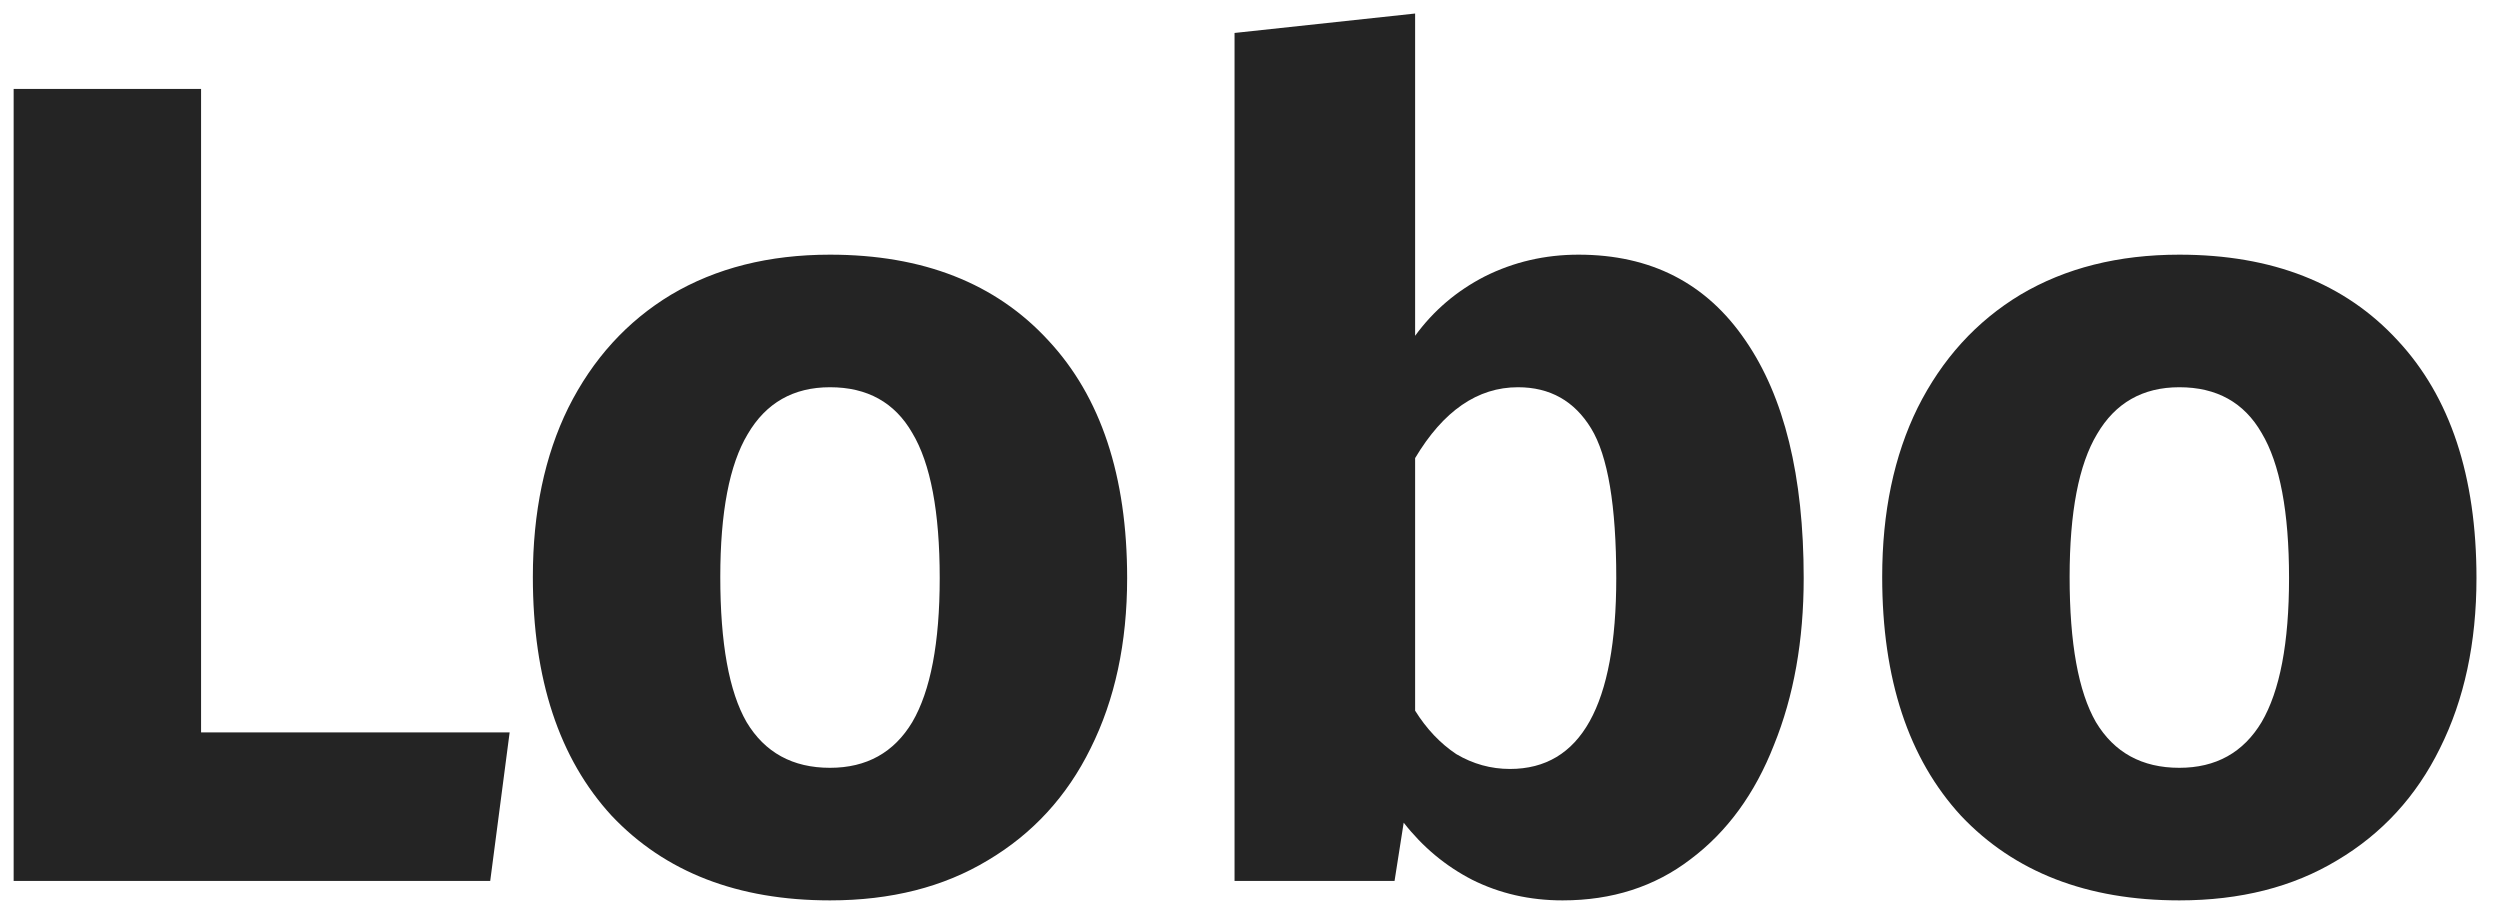 <svg width="105" height="38" viewBox="0 0 105 38" fill="none" xmlns="http://www.w3.org/2000/svg">
<path d="M8.445 3.736V30.76H21.405L20.589 37H0.573V3.736H8.445Z" fill="#242424"/>
<path d="M34.86 10.696C38.764 10.696 41.82 11.896 44.028 14.296C46.236 16.664 47.34 19.992 47.34 24.28C47.34 27 46.828 29.384 45.804 31.432C44.812 33.448 43.372 35.016 41.484 36.136C39.628 37.256 37.42 37.816 34.86 37.816C30.988 37.816 27.932 36.632 25.692 34.264C23.484 31.864 22.38 28.52 22.38 24.232C22.38 21.512 22.876 19.144 23.868 17.128C24.892 15.08 26.332 13.496 28.188 12.376C30.076 11.256 32.3 10.696 34.86 10.696ZM34.86 16.264C33.324 16.264 32.172 16.92 31.404 18.232C30.636 19.512 30.252 21.512 30.252 24.232C30.252 27.016 30.62 29.048 31.356 30.328C32.124 31.608 33.292 32.248 34.86 32.248C36.396 32.248 37.548 31.608 38.316 30.328C39.084 29.016 39.468 27 39.468 24.28C39.468 21.496 39.084 19.464 38.316 18.184C37.58 16.904 36.428 16.264 34.86 16.264Z" fill="#242424"/>
<path d="M66.299 10.696C69.339 10.696 71.675 11.896 73.307 14.296C74.939 16.664 75.755 19.992 75.755 24.28C75.755 26.904 75.339 29.24 74.507 31.288C73.707 33.336 72.539 34.936 71.003 36.088C69.499 37.24 67.707 37.816 65.627 37.816C64.251 37.816 62.987 37.528 61.835 36.952C60.715 36.376 59.755 35.576 58.955 34.552L58.571 37H51.851V1.384L59.435 0.568V14.104C60.203 13.048 61.179 12.216 62.363 11.608C63.579 11 64.891 10.696 66.299 10.696ZM63.419 32.296C66.395 32.296 67.883 29.624 67.883 24.28C67.883 21.24 67.531 19.144 66.827 17.992C66.123 16.84 65.099 16.264 63.755 16.264C62.059 16.264 60.619 17.256 59.435 19.24V29.848C59.915 30.616 60.491 31.224 61.163 31.672C61.867 32.088 62.619 32.296 63.419 32.296Z" fill="#242424"/>
<path d="M91.532 10.696C95.436 10.696 98.492 11.896 100.7 14.296C102.908 16.664 104.012 19.992 104.012 24.28C104.012 27 103.5 29.384 102.476 31.432C101.484 33.448 100.044 35.016 98.156 36.136C96.3 37.256 94.092 37.816 91.532 37.816C87.66 37.816 84.604 36.632 82.364 34.264C80.156 31.864 79.052 28.52 79.052 24.232C79.052 21.512 79.548 19.144 80.54 17.128C81.564 15.08 83.004 13.496 84.86 12.376C86.748 11.256 88.972 10.696 91.532 10.696ZM91.532 16.264C89.996 16.264 88.844 16.92 88.076 18.232C87.308 19.512 86.924 21.512 86.924 24.232C86.924 27.016 87.292 29.048 88.028 30.328C88.796 31.608 89.964 32.248 91.532 32.248C93.068 32.248 94.22 31.608 94.988 30.328C95.756 29.016 96.14 27 96.14 24.28C96.14 21.496 95.756 19.464 94.988 18.184C94.252 16.904 93.1 16.264 91.532 16.264Z" fill="#242424"/>
</svg>
